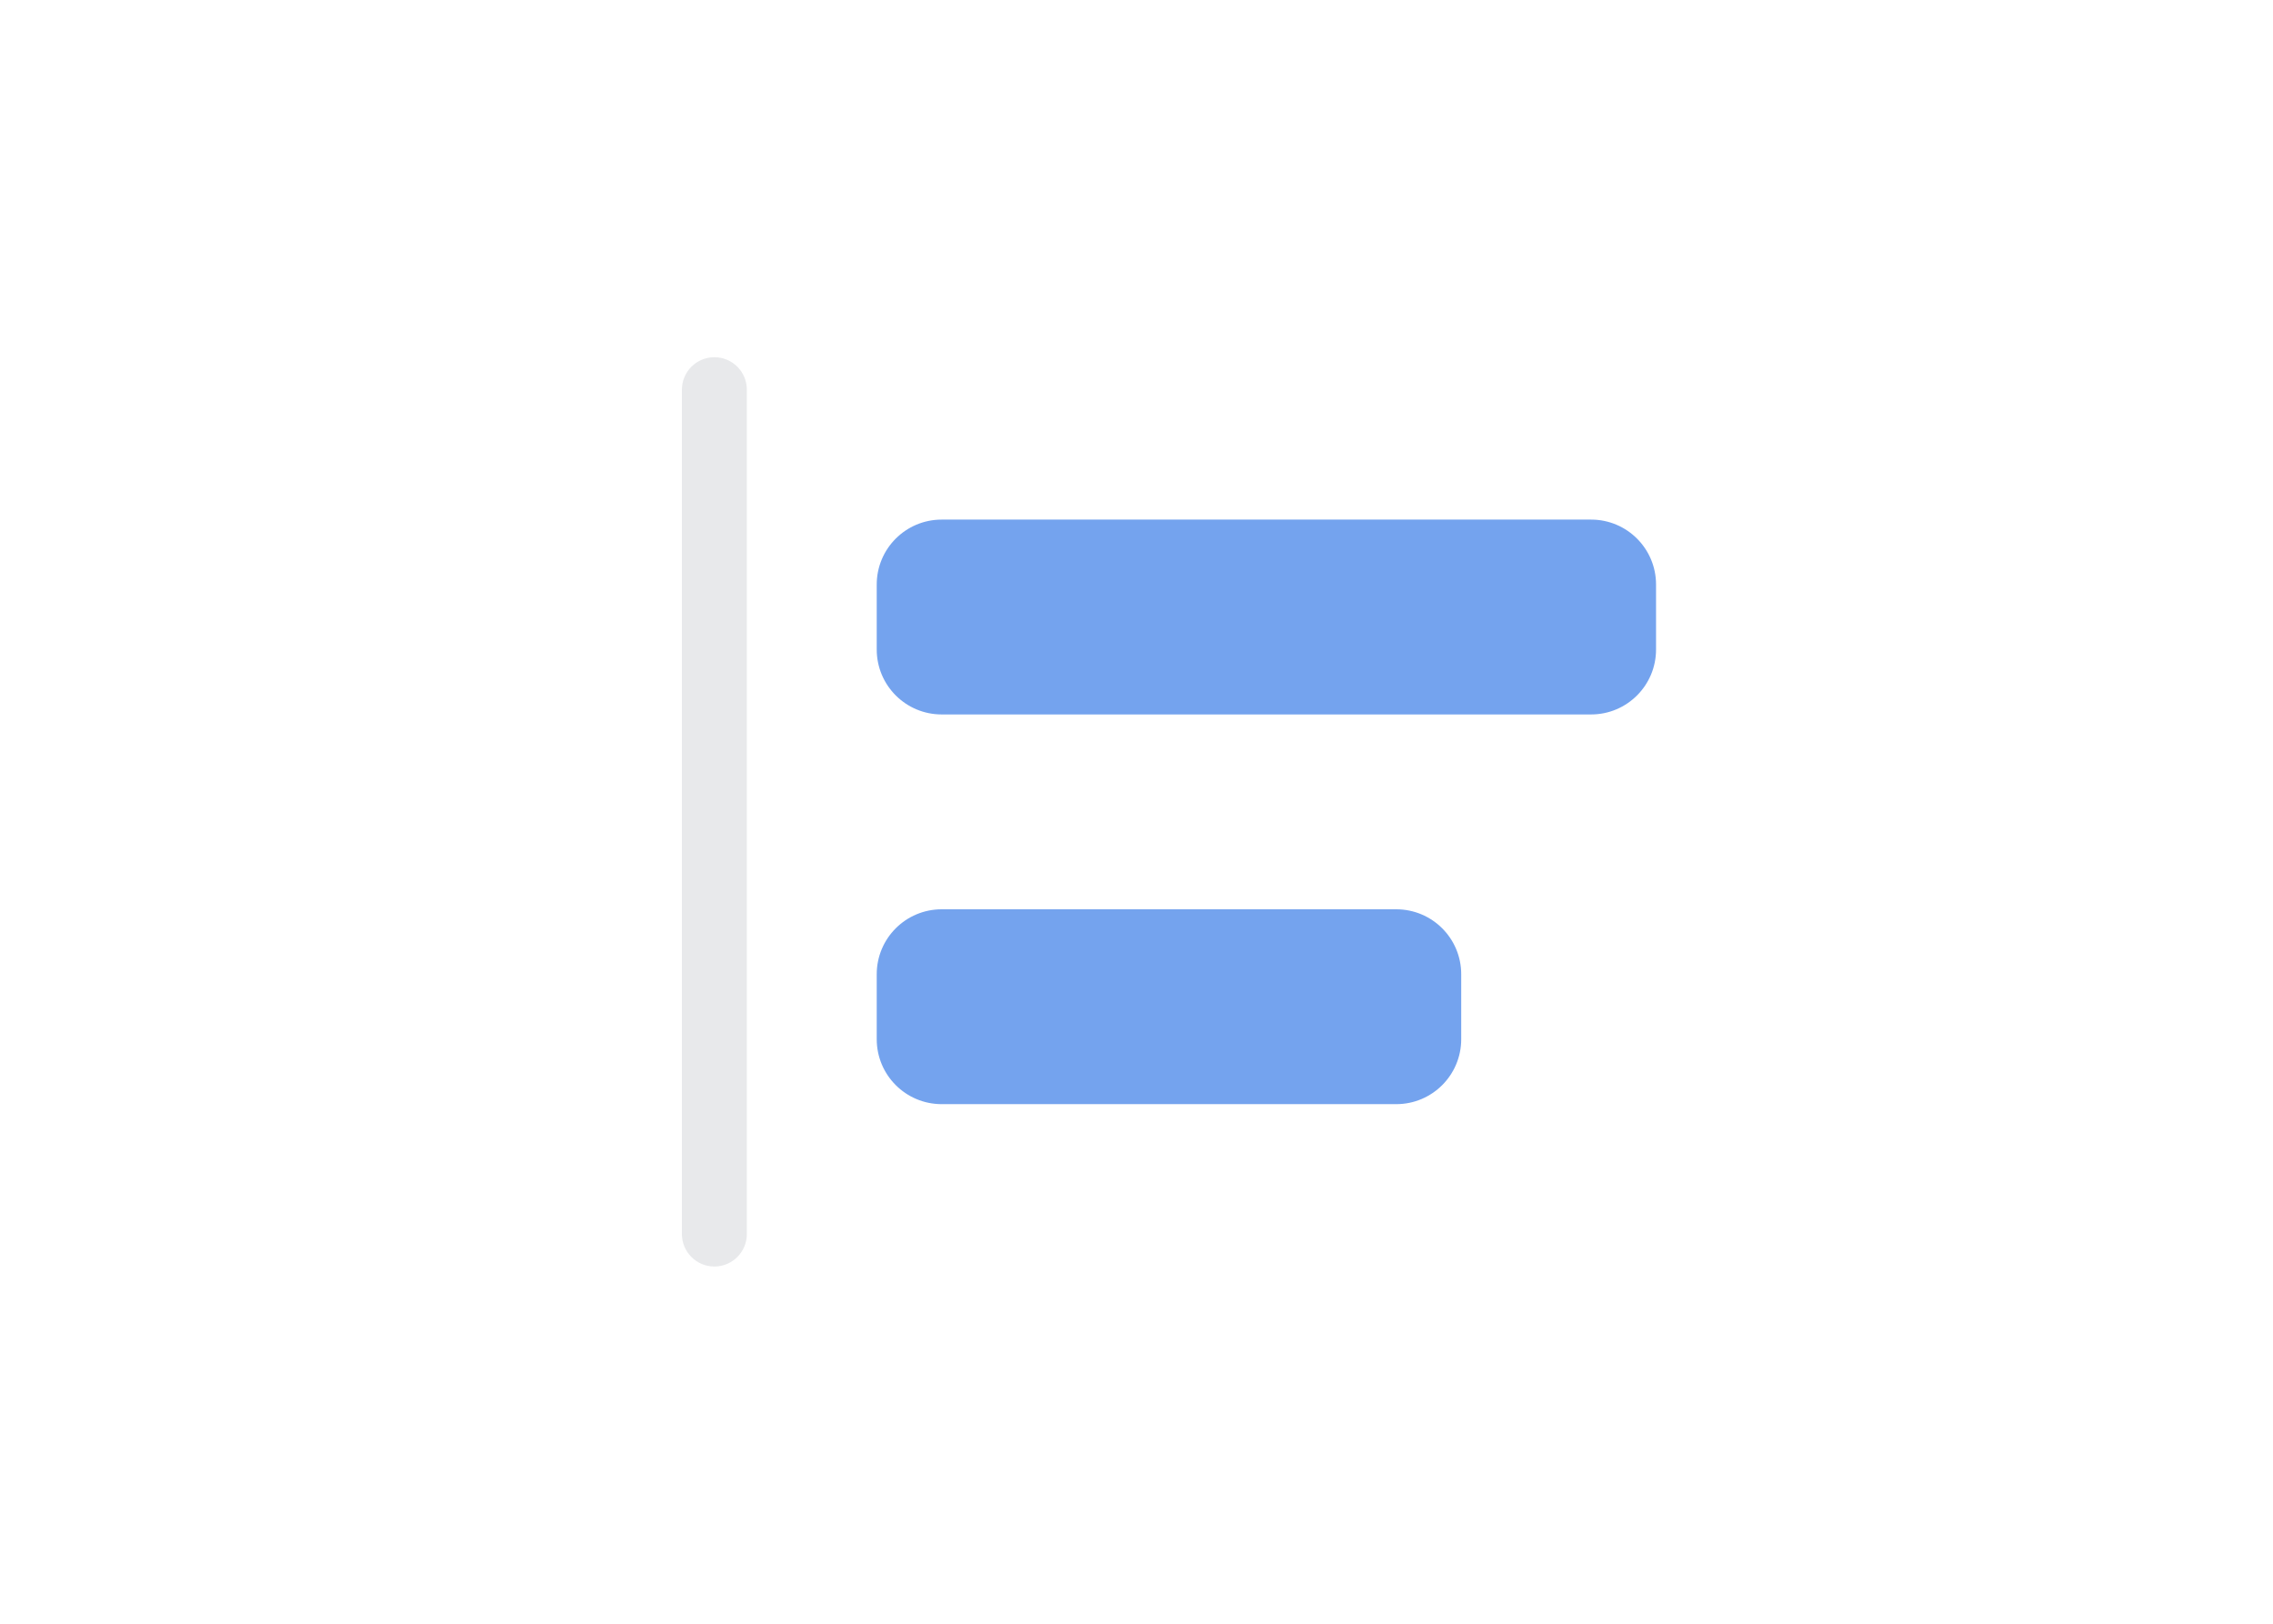 <svg width="70" height="50" viewBox="0 0 70 50" fill="none" xmlns="http://www.w3.org/2000/svg">
<path d="M29 22C27.895 22 27 21.105 27 20V18C27 16.895 27.895 16 29 16H49C50.105 16 51 16.895 51 18V20C51 21.105 50.105 22 49 22H29Z" fill="#74A3EE"/>
<path d="M29 34C27.895 34 27 33.105 27 32V30C27 28.895 27.895 28 29 28H43C44.105 28 45 28.895 45 30V32C45 33.105 44.105 34 43 34H29Z" fill="#74A3EE"/>
<path d="M21 38V12C21 11.448 21.448 11 22 11C22.552 11 23 11.448 23 12V38C23 38.552 22.552 39 22 39C21.448 39 21 38.552 21 38Z" fill="#8F959F" fill-opacity="0.2"/>
</svg>
